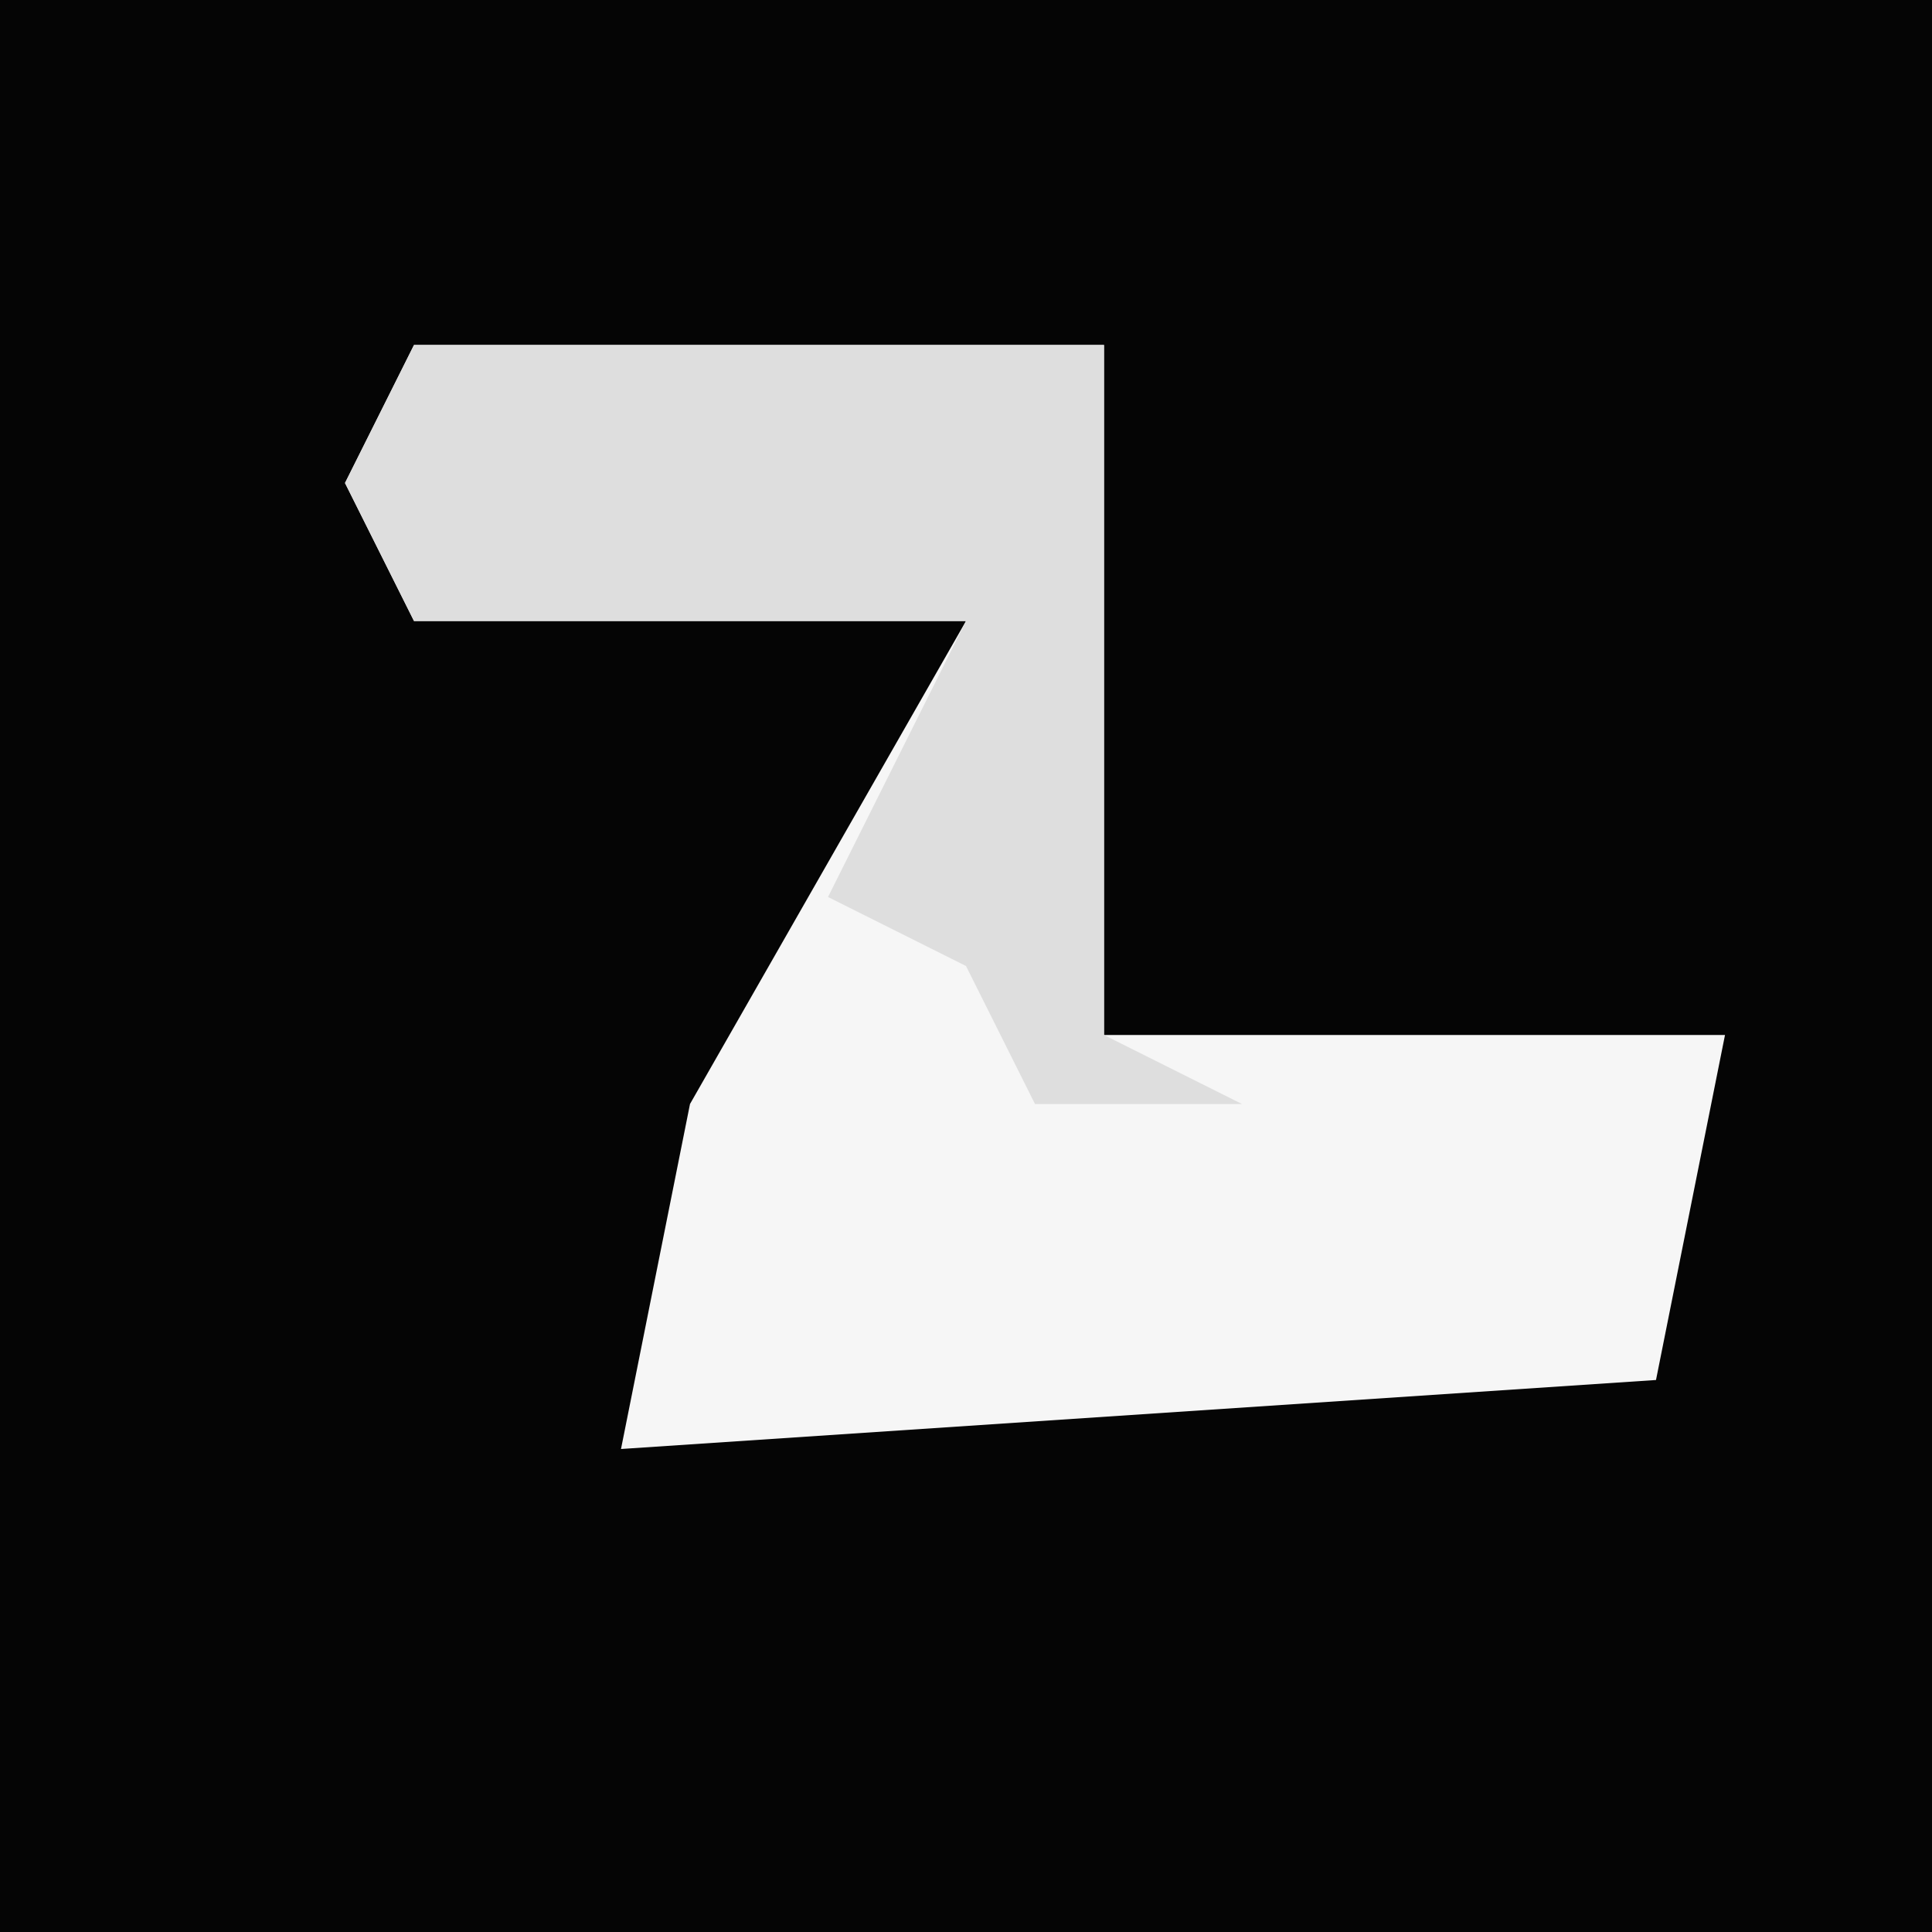 <?xml version="1.0" encoding="UTF-8"?>
<svg version="1.1" xmlns="http://www.w3.org/2000/svg" width="28" height="28">
<path d="M0,0 L28,0 L28,28 L0,28 Z " fill="#050505" transform="translate(0,0)"/>
<path d="M0,0 L10,0 L10,10 L19,10 L18,15 L3,16 L4,11 L8,4 L0,4 L-1,2 Z " fill="#F6F6F6" transform="translate(6,5)"/>
<path d="M0,0 L10,0 L10,10 L12,11 L9,11 L8,9 L6,8 L8,4 L0,4 L-1,2 Z " fill="#DEDEDE" transform="translate(6,5)"/>
</svg>
